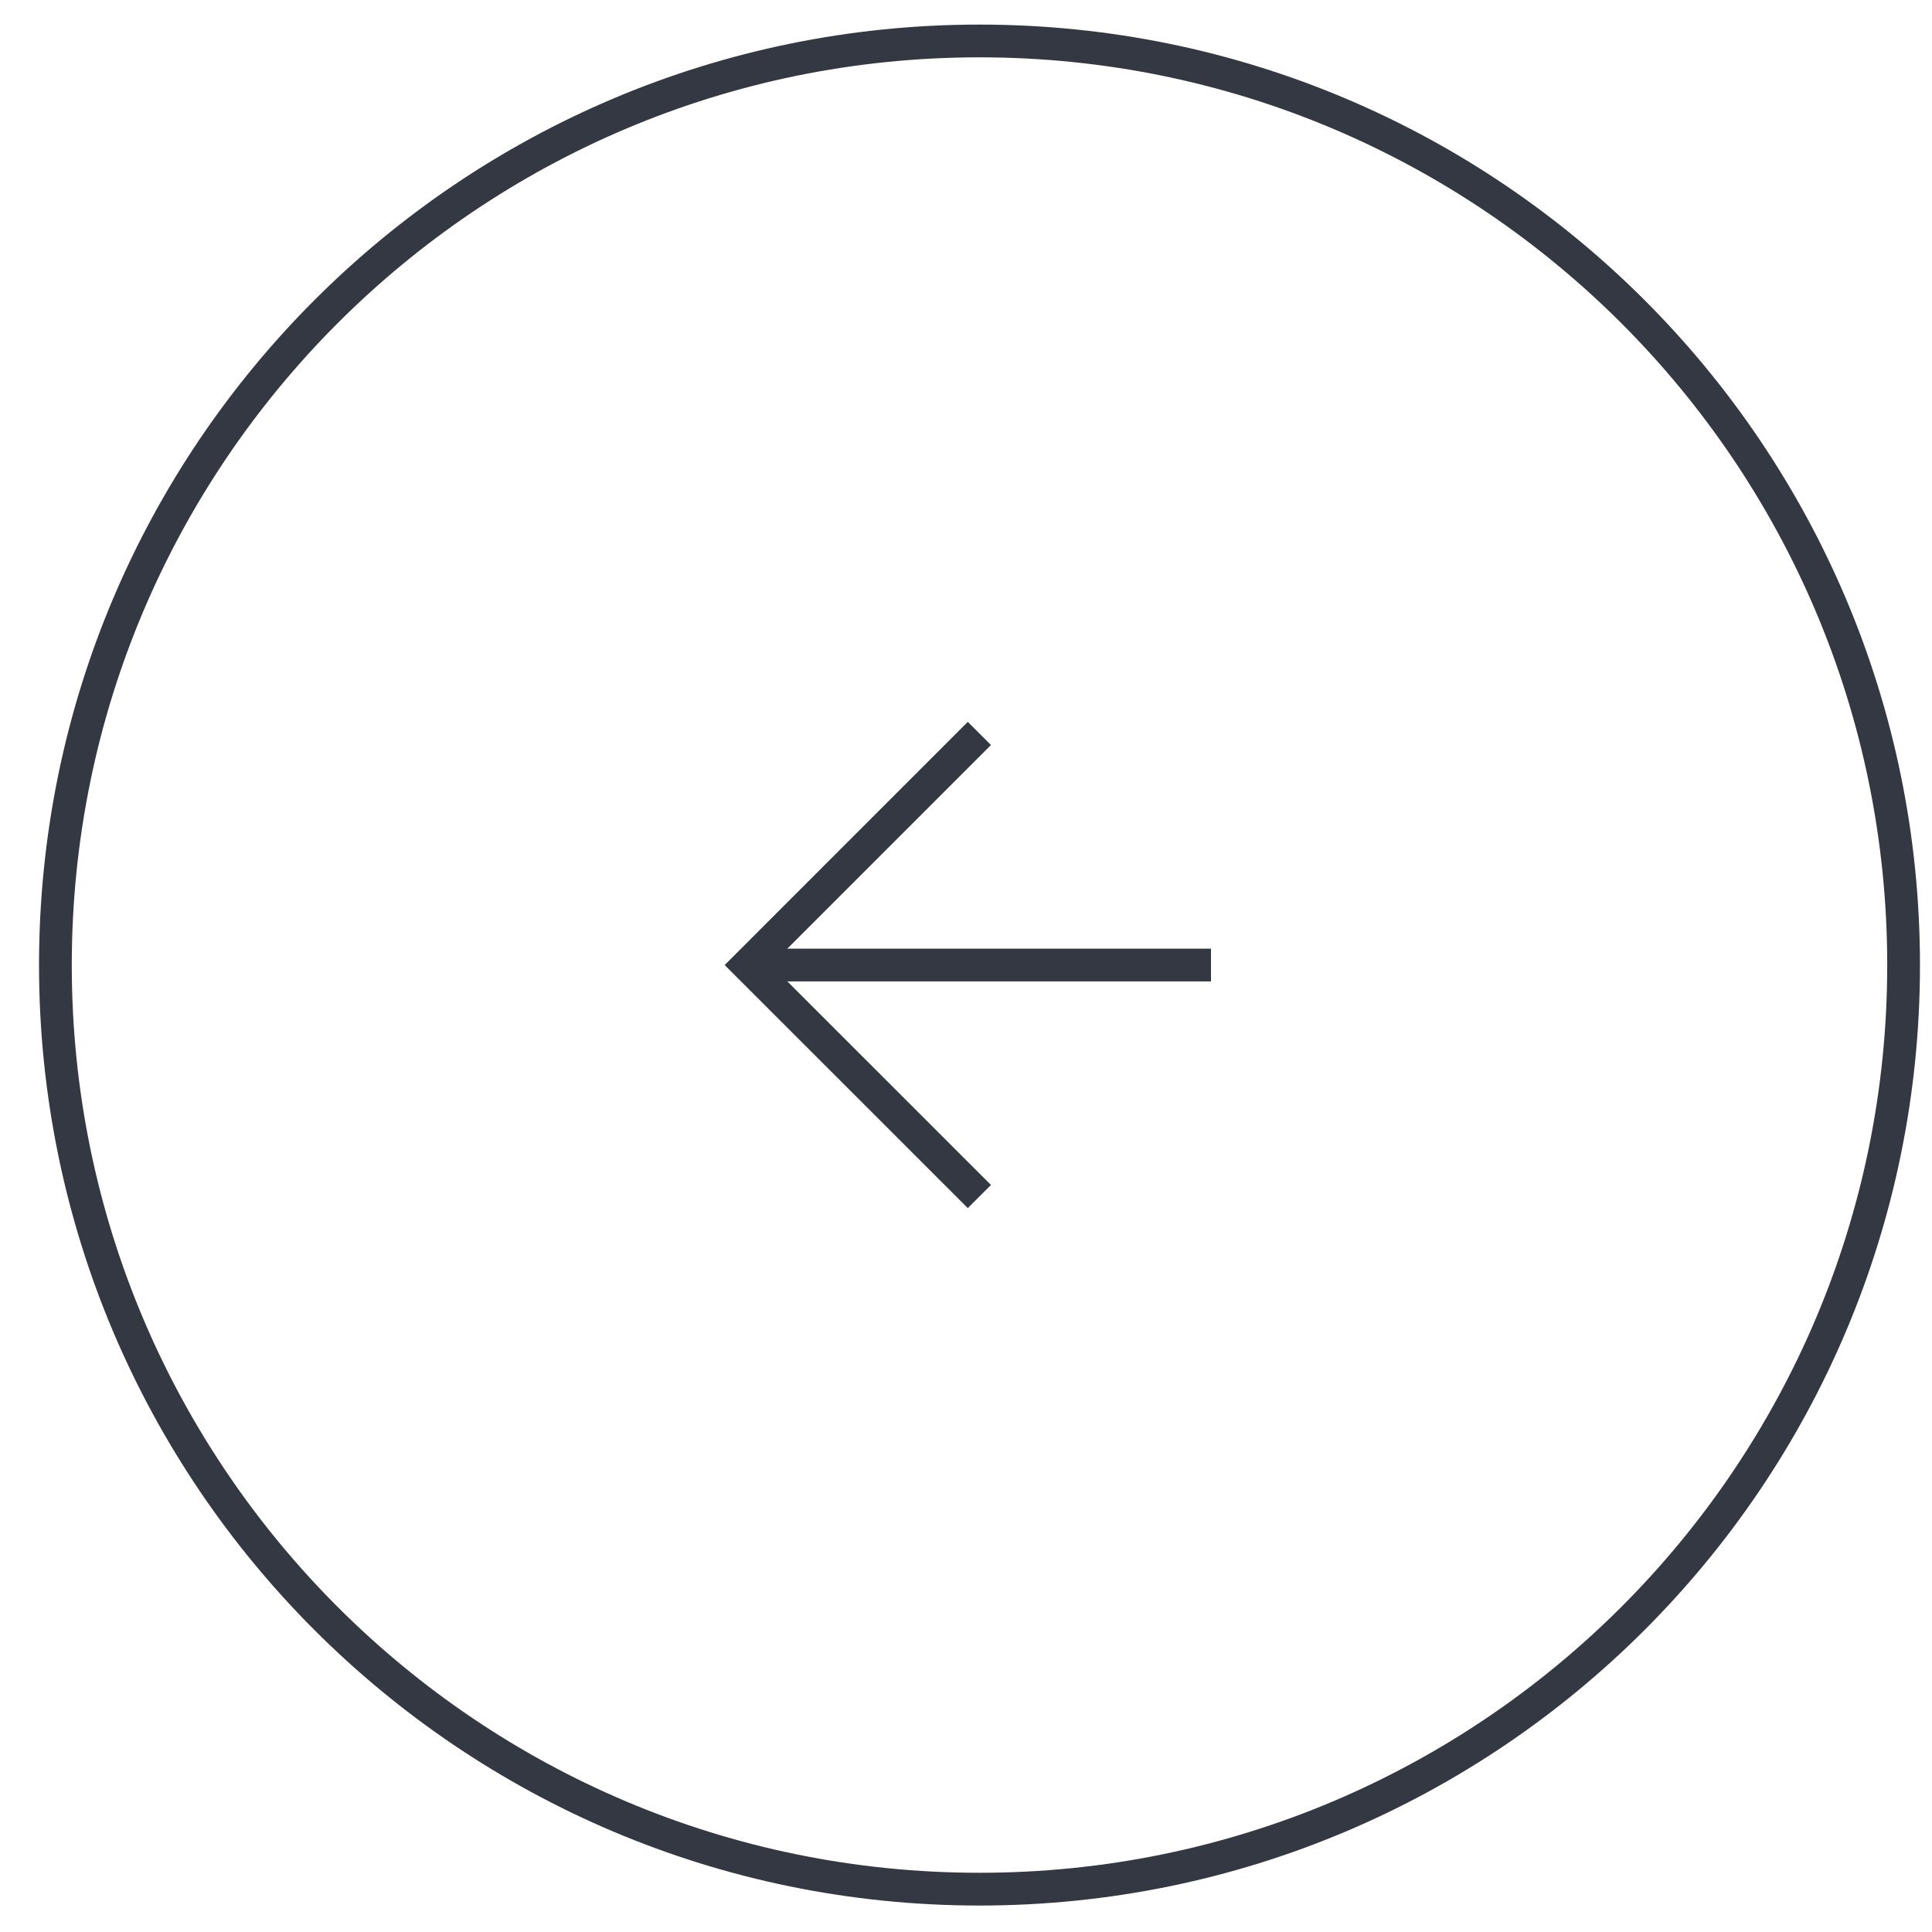 <svg width="40" height="40" viewBox="0 0 40 40" fill="none" xmlns="http://www.w3.org/2000/svg">
<path d="M1.147 19.981C1.147 30.547 9.713 39.113 20.279 39.113C30.846 39.113 39.412 30.547 39.412 19.981C39.412 9.414 30.846 0.848 20.279 0.848C9.713 0.848 1.147 9.414 1.147 19.981Z" stroke="#333843" stroke-width="0.678"/>
<path d="M25.072 19.98H15.484" stroke="#333843" stroke-width="0.678"/>
<path d="M20.277 24.773L15.483 19.98L20.277 15.185" stroke="#333843" stroke-width="0.678"/>
</svg>
